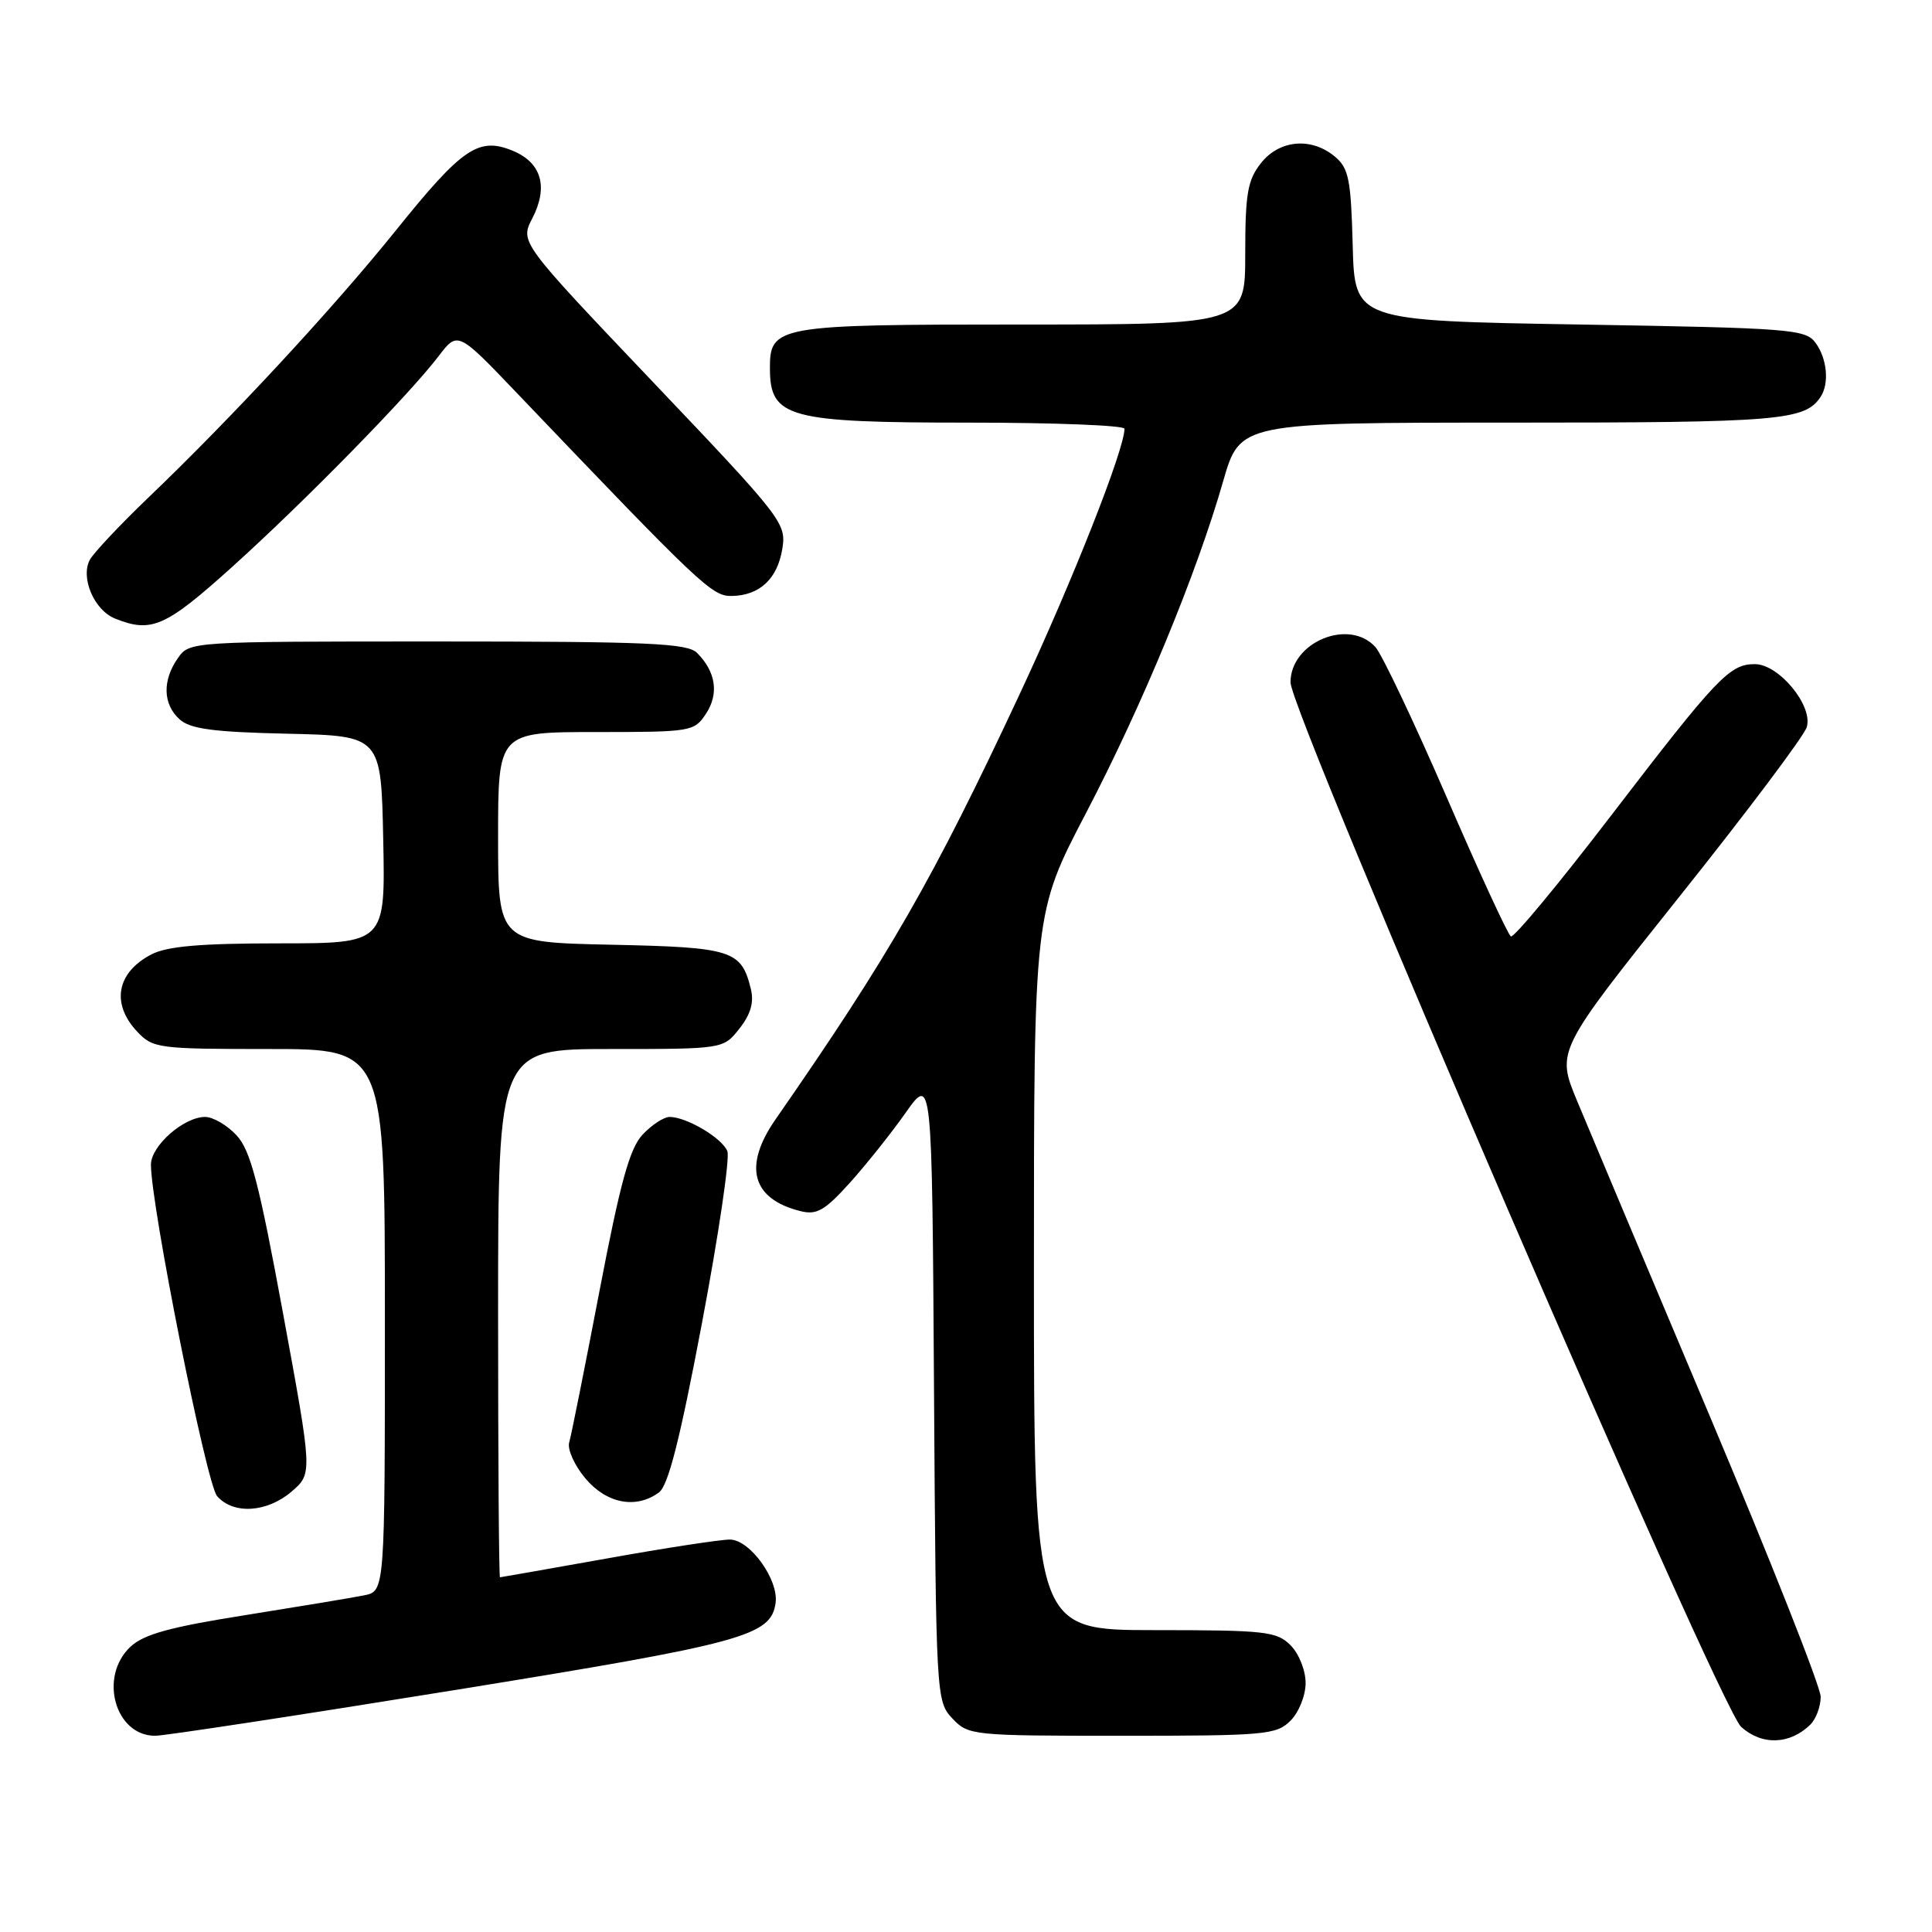 <?xml version="1.0" encoding="UTF-8" standalone="no"?>
<!DOCTYPE svg PUBLIC "-//W3C//DTD SVG 1.1//EN" "http://www.w3.org/Graphics/SVG/1.1/DTD/svg11.dtd" >
<svg xmlns="http://www.w3.org/2000/svg" xmlns:xlink="http://www.w3.org/1999/xlink" version="1.1" viewBox="0 0 256 256">
 <g >
 <path fill="currentColor"
d=" M 239.88 228.52 C 240.63 227.78 241.25 226.12 241.25 224.83 C 241.25 223.54 234.61 206.74 226.49 187.49 C 218.37 168.25 210.49 149.52 208.97 145.87 C 206.22 139.25 206.22 139.25 222.48 118.87 C 231.42 107.67 239.04 97.54 239.40 96.36 C 240.28 93.54 235.72 88.00 232.52 88.00 C 229.18 88.00 227.51 89.76 213.53 108.00 C 206.58 117.08 200.58 124.31 200.20 124.08 C 199.81 123.85 195.97 115.53 191.67 105.58 C 187.36 95.64 183.12 86.71 182.26 85.75 C 178.77 81.86 171.00 85.08 171.00 90.41 C 171.00 94.54 227.79 226.18 230.71 228.82 C 233.46 231.30 237.16 231.18 239.88 228.52 Z  M 60.15 223.96 C 98.60 217.74 102.15 216.77 102.77 212.40 C 103.20 209.32 99.36 204.00 96.71 204.00 C 95.44 204.00 88.12 205.12 80.45 206.50 C 72.78 207.87 66.39 208.99 66.25 209.00 C 66.11 209.00 66.00 193.25 66.00 174.00 C 66.00 139.00 66.00 139.00 80.93 139.00 C 95.85 139.00 95.85 139.00 97.98 136.29 C 99.47 134.40 99.93 132.82 99.49 131.04 C 98.23 125.90 97.04 125.52 80.97 125.18 C 66.00 124.86 66.00 124.86 66.00 110.93 C 66.00 97.00 66.00 97.00 78.98 97.00 C 91.65 97.00 91.99 96.94 93.56 94.55 C 95.29 91.91 94.85 89.00 92.36 86.51 C 91.08 85.23 85.93 85.00 57.99 85.00 C 25.15 85.00 25.11 85.00 23.56 87.22 C 21.49 90.17 21.59 93.32 23.79 95.31 C 25.20 96.59 28.24 97.00 38.04 97.22 C 50.50 97.50 50.50 97.50 50.78 111.25 C 51.06 125.00 51.06 125.00 36.98 125.00 C 26.58 125.00 22.16 125.38 20.07 126.46 C 15.46 128.85 14.69 132.98 18.17 136.69 C 20.26 138.91 20.95 139.00 35.67 139.00 C 51.00 139.00 51.00 139.00 51.00 174.92 C 51.00 210.84 51.00 210.84 48.25 211.39 C 46.74 211.70 39.66 212.87 32.53 214.01 C 22.52 215.59 19.04 216.55 17.28 218.21 C 13.06 222.17 15.24 230.00 20.56 230.00 C 21.79 230.00 39.61 227.28 60.15 223.96 Z  M 171.00 228.00 C 172.11 226.89 173.00 224.67 173.00 223.00 C 173.00 221.33 172.11 219.11 171.00 218.00 C 169.17 216.17 167.67 216.00 153.00 216.00 C 137.00 216.00 137.00 216.00 137.00 168.47 C 137.00 120.94 137.00 120.94 143.91 107.72 C 151.38 93.41 158.55 76.06 162.08 63.75 C 164.31 56.00 164.31 56.00 200.22 56.00 C 235.81 56.00 239.15 55.72 241.23 52.60 C 242.41 50.83 242.11 47.54 240.58 45.44 C 239.25 43.62 237.39 43.47 209.33 43.00 C 179.50 42.50 179.50 42.50 179.24 32.50 C 179.01 23.75 178.71 22.28 176.88 20.75 C 173.75 18.14 169.52 18.52 167.07 21.63 C 165.31 23.87 165.00 25.67 165.00 33.63 C 165.00 43.00 165.00 43.00 135.33 43.00 C 102.84 43.00 101.98 43.15 102.02 48.90 C 102.05 55.35 104.46 56.00 128.43 56.00 C 139.75 56.00 149.00 56.37 149.00 56.81 C 149.00 59.55 142.11 77.00 135.10 92.00 C 123.63 116.54 117.89 126.54 102.75 148.34 C 98.44 154.55 99.62 158.88 106.07 160.48 C 108.21 161.02 109.28 160.41 112.57 156.77 C 114.73 154.37 118.08 150.18 120.00 147.45 C 123.50 142.50 123.50 142.50 123.76 183.95 C 124.02 224.88 124.05 225.42 126.19 227.70 C 128.31 229.95 128.75 230.00 148.67 230.00 C 167.67 230.00 169.13 229.87 171.00 228.00 Z  M 38.65 197.63 C 41.41 195.25 41.41 195.25 37.51 174.06 C 34.33 156.78 33.20 152.43 31.35 150.44 C 30.11 149.10 28.23 148.00 27.18 148.00 C 24.35 148.00 20.00 151.83 20.00 154.32 C 20.00 159.76 27.36 196.65 28.77 198.25 C 30.93 200.71 35.39 200.43 38.65 197.63 Z  M 87.32 197.75 C 88.55 196.84 90.10 190.73 93.01 175.34 C 95.21 163.70 96.73 153.45 96.38 152.55 C 95.71 150.81 90.99 148.00 88.72 148.00 C 87.97 148.00 86.36 149.05 85.15 150.34 C 83.43 152.17 82.20 156.64 79.43 171.09 C 77.49 181.21 75.69 190.24 75.42 191.14 C 75.16 192.04 76.12 194.17 77.56 195.89 C 80.38 199.24 84.28 199.99 87.32 197.75 Z  M 30.76 75.12 C 40.36 66.47 54.16 52.38 58.12 47.19 C 60.65 43.87 60.65 43.87 68.58 52.17 C 92.84 77.58 94.34 79.00 96.93 78.97 C 100.64 78.92 103.01 76.72 103.66 72.73 C 104.21 69.34 103.72 68.70 86.56 50.66 C 68.90 32.09 68.90 32.09 70.53 28.94 C 72.68 24.78 71.76 21.56 67.97 19.99 C 63.42 18.10 61.27 19.57 52.44 30.55 C 44.14 40.86 30.75 55.32 19.59 66.00 C 15.86 69.58 12.40 73.26 11.90 74.18 C 10.64 76.55 12.48 80.86 15.24 81.96 C 20.07 83.90 21.92 83.09 30.76 75.12 Z "/>
</g>
</svg>